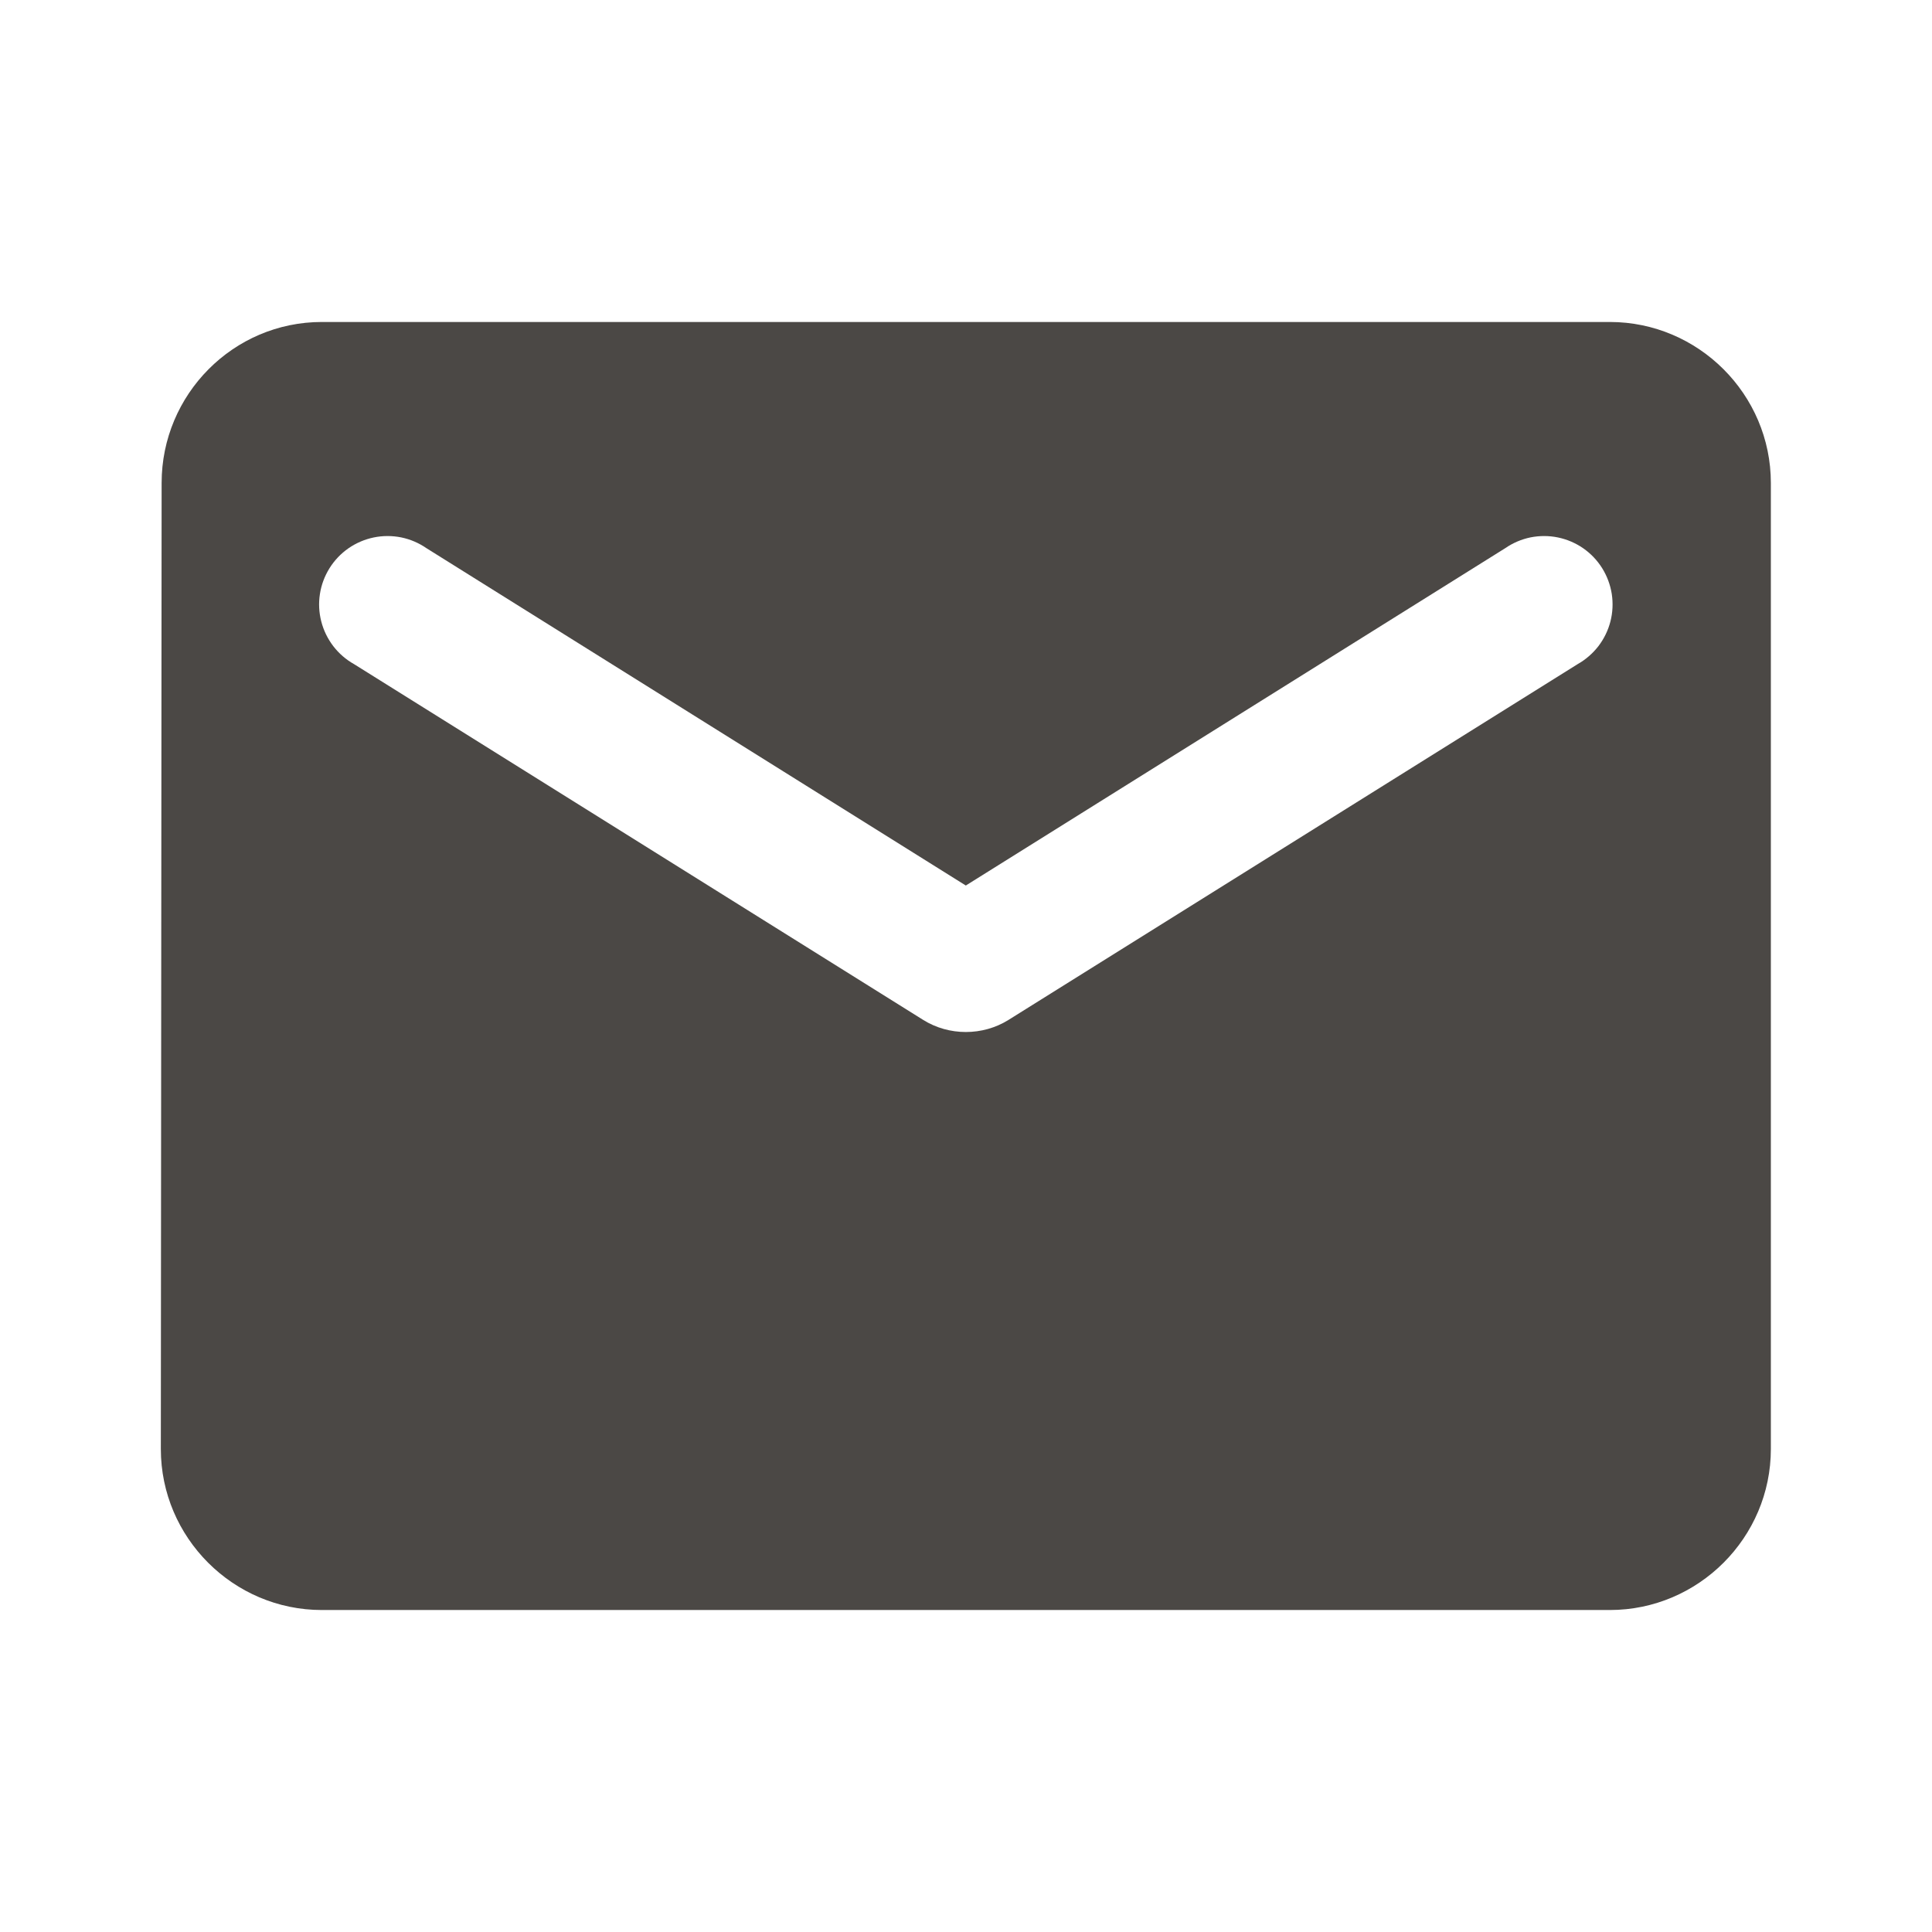 <svg xmlns="http://www.w3.org/2000/svg" width="32" height="32" viewBox="0 0 32 32" fill="none">
  <path d="M26.664 5.333H5.331C3.864 5.333 2.677 6.533 2.677 8L2.664 24C2.664 25.467 3.864 26.667 5.331 26.667H26.664C28.131 26.667 29.331 25.467 29.331 24V8C29.331 6.533 28.131 5.333 26.664 5.333ZM26.131 11L16.704 16.893C16.277 17.16 15.717 17.16 15.291 16.893L5.864 11C5.73 10.925 5.613 10.823 5.52 10.702C5.427 10.58 5.359 10.441 5.321 10.292C5.283 10.144 5.275 9.989 5.299 9.838C5.322 9.686 5.377 9.541 5.458 9.411C5.539 9.281 5.646 9.169 5.772 9.081C5.898 8.994 6.04 8.933 6.19 8.902C6.34 8.871 6.495 8.871 6.645 8.901C6.796 8.932 6.938 8.993 7.064 9.08L15.997 14.667L24.931 9.08C25.057 8.993 25.199 8.932 25.349 8.901C25.5 8.871 25.655 8.871 25.805 8.902C25.955 8.933 26.097 8.994 26.223 9.081C26.349 9.169 26.456 9.281 26.537 9.411C26.618 9.541 26.672 9.686 26.696 9.838C26.719 9.989 26.712 10.144 26.674 10.292C26.636 10.441 26.568 10.58 26.475 10.702C26.381 10.823 26.264 10.925 26.131 11Z" fill="#4B4845"/>
</svg>